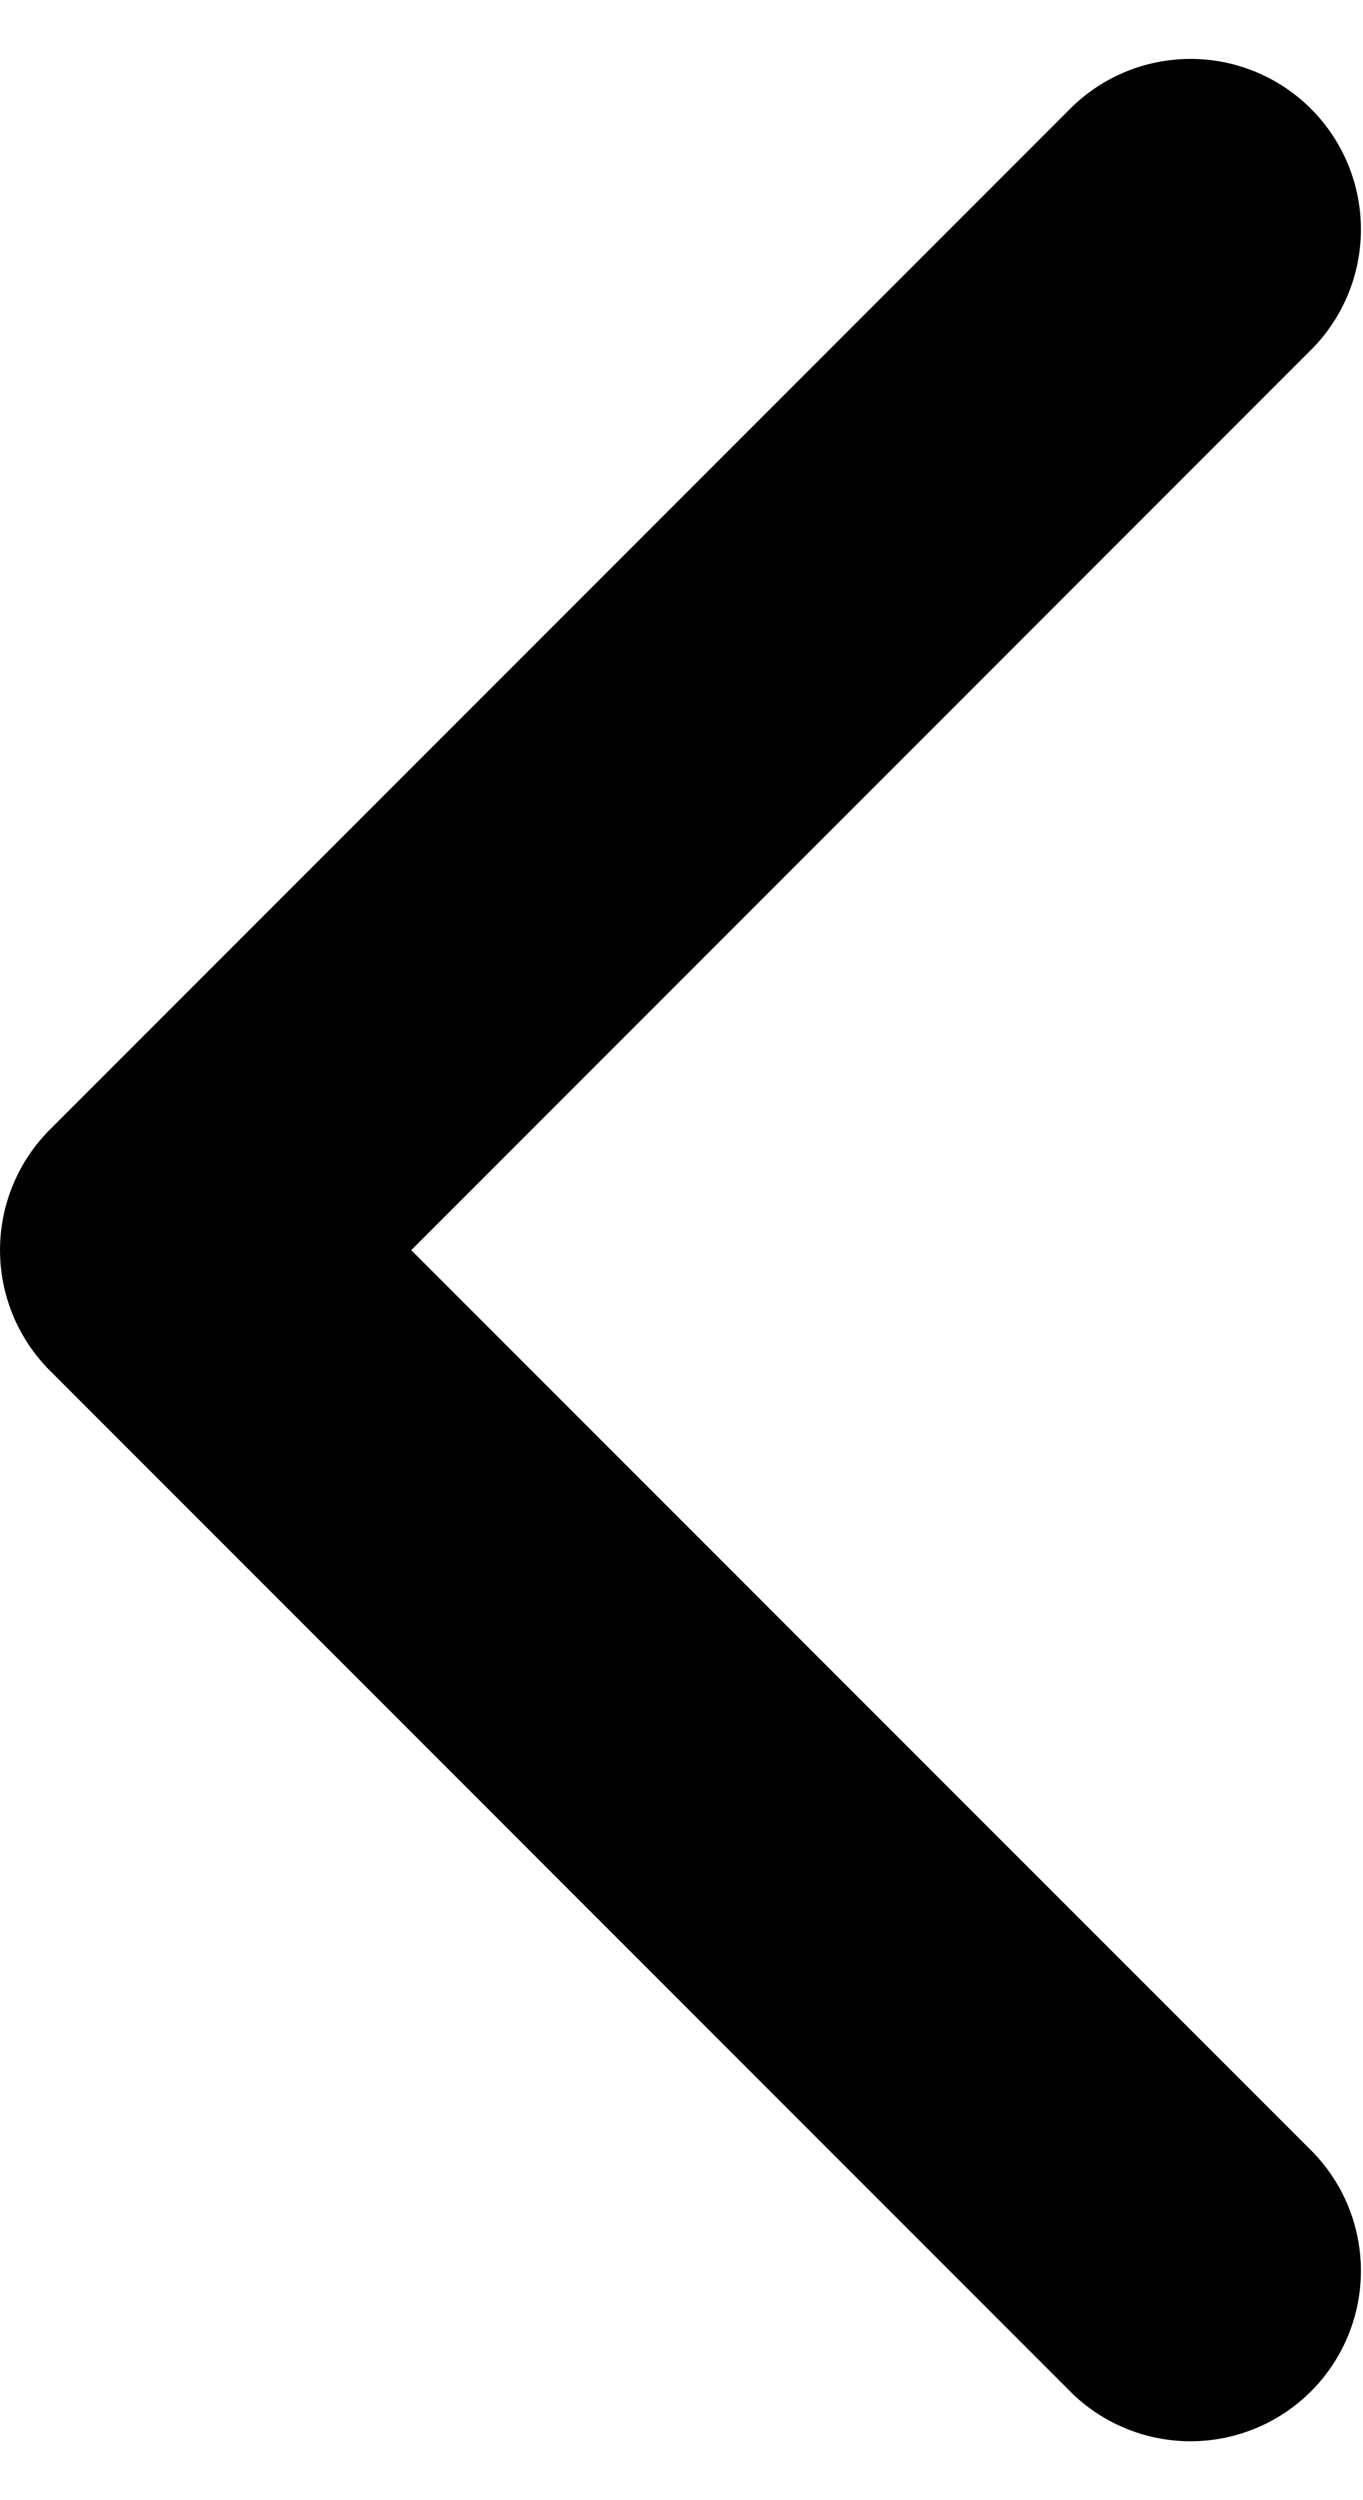 <svg viewBox="0 0 12 22" width="12px" height="22px">
  <title>Back</title>
  <path
    d="M3.621 11l7.94-7.94A1.5 1.5 0 009.439.94l-9 9a1.5 1.5 0 000 2.12l9 9a1.5 1.5 0 002.122-2.12L3.62 11z"
    fill="currentColor"
    fillRule="nonzero"
  />
</svg>